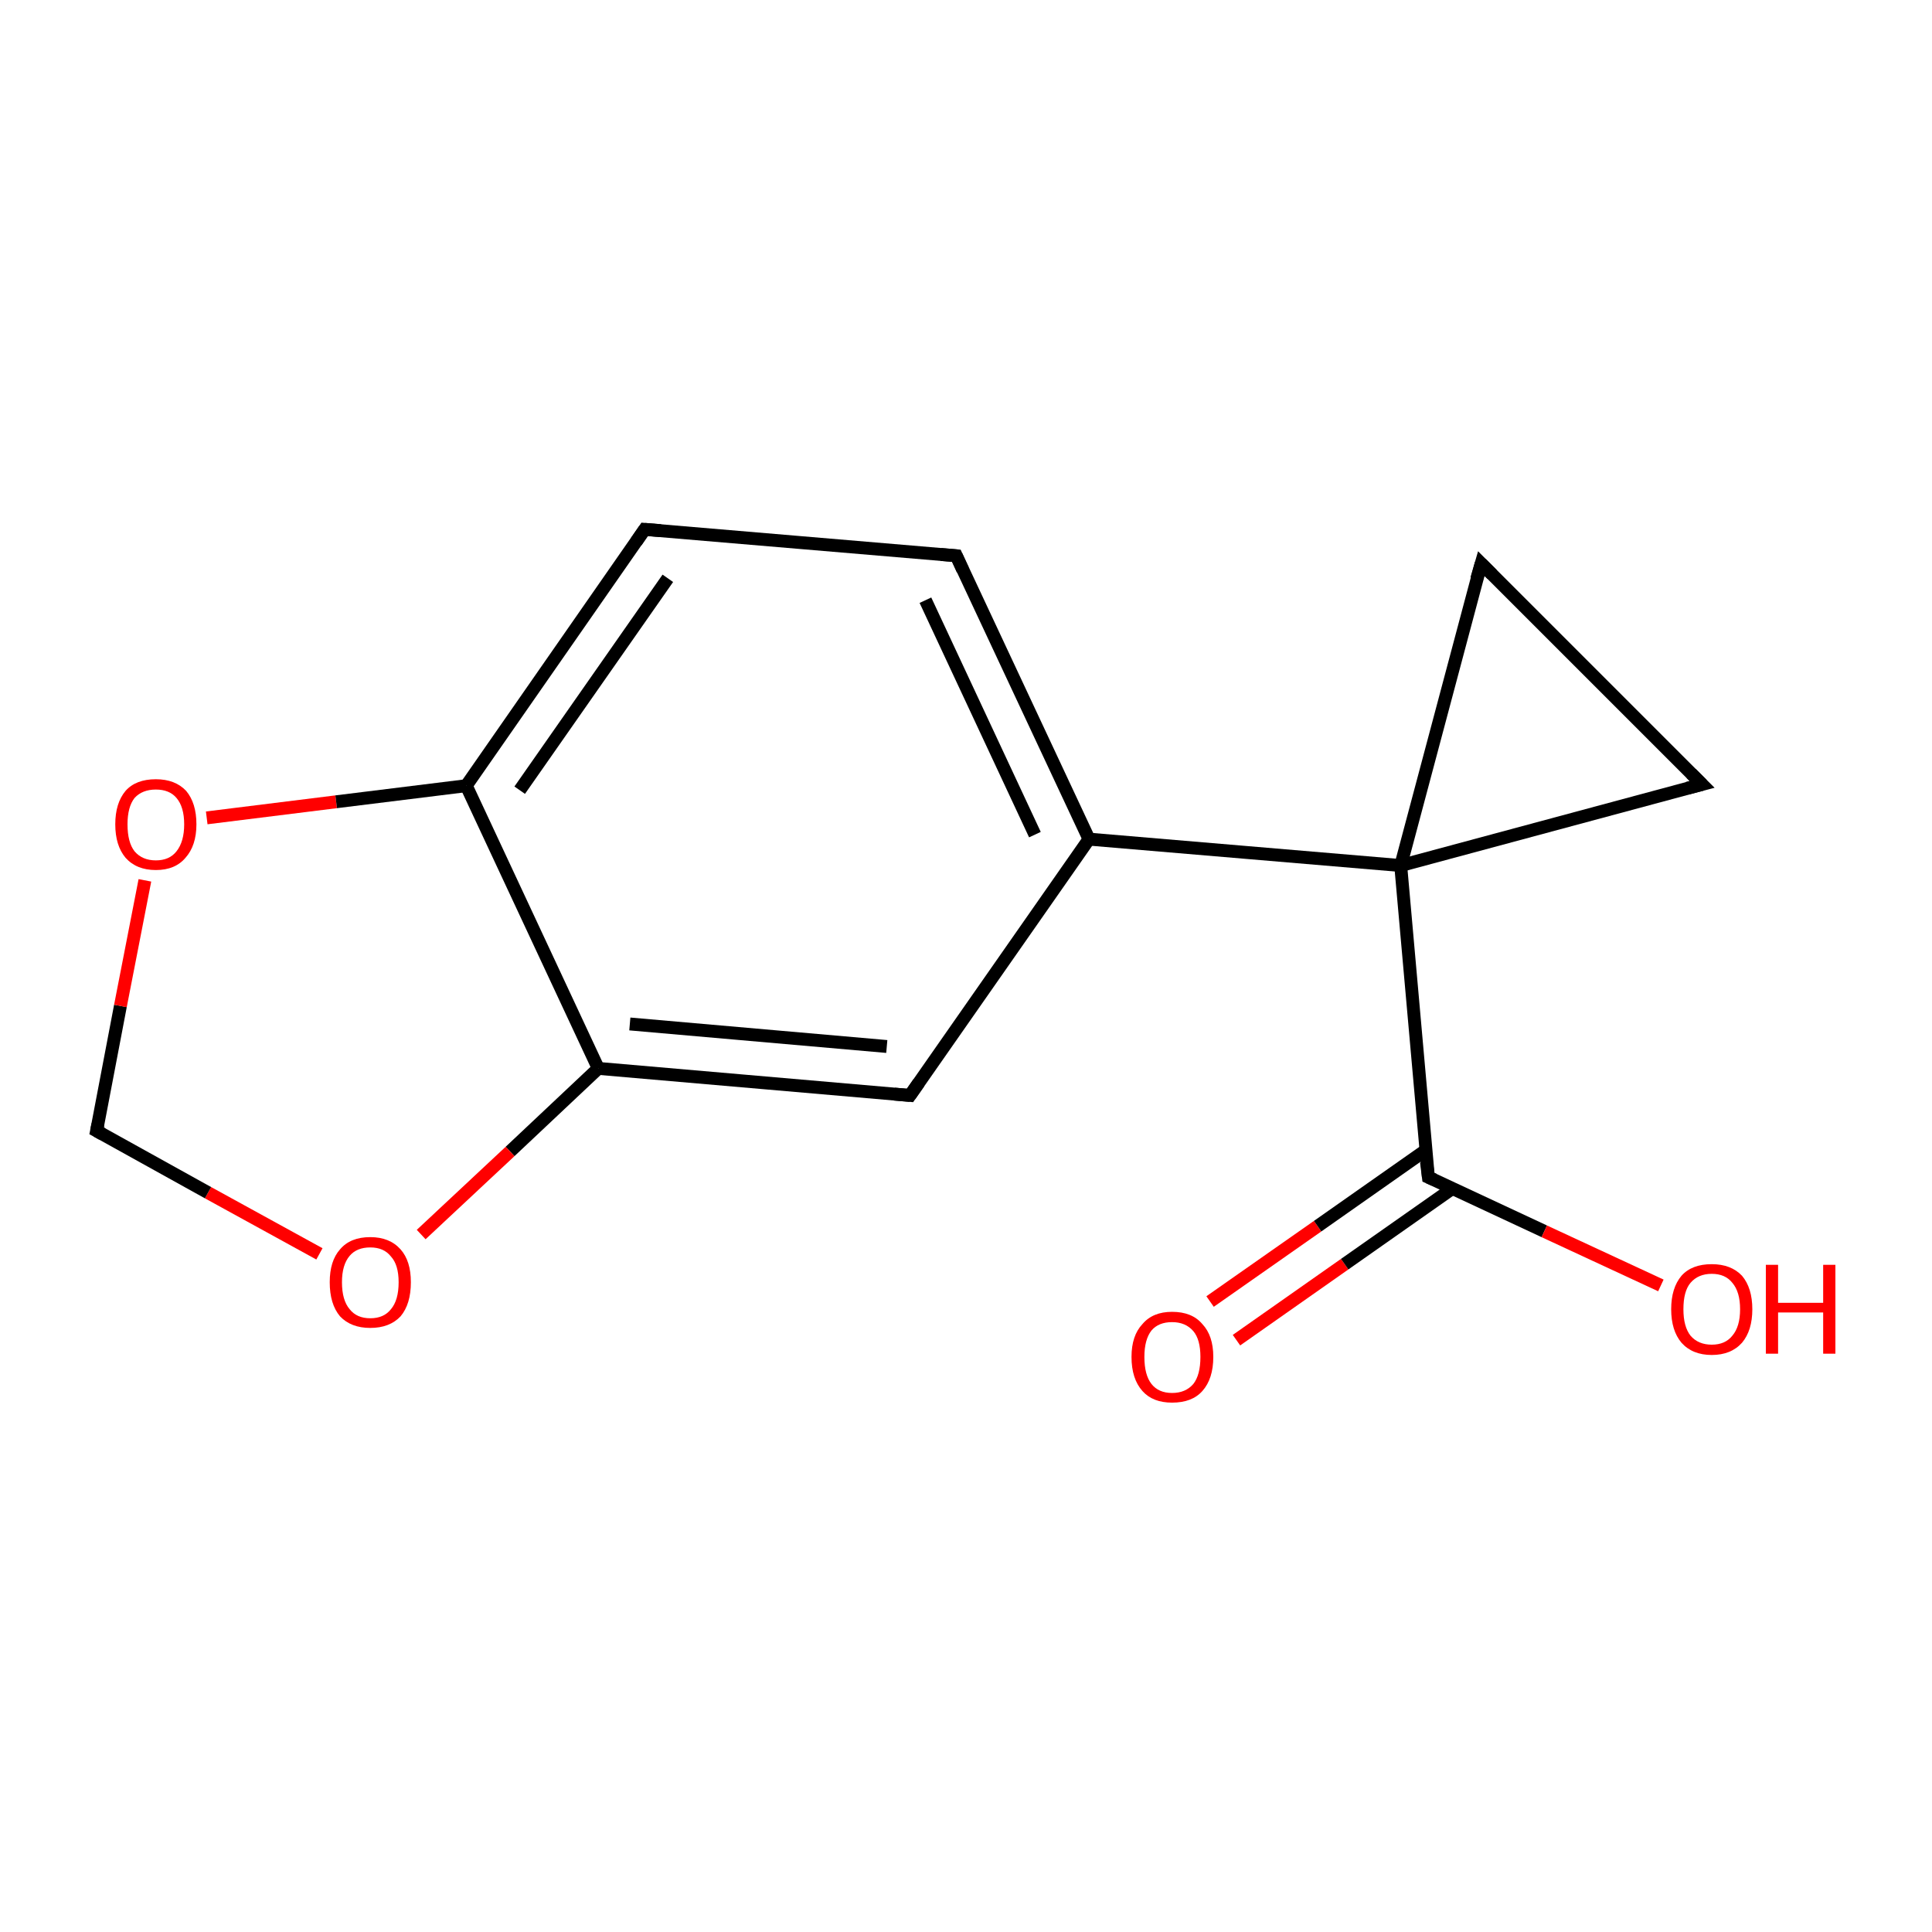 <?xml version='1.0' encoding='iso-8859-1'?>
<svg version='1.1' baseProfile='full'
              xmlns='http://www.w3.org/2000/svg'
                      xmlns:rdkit='http://www.rdkit.org/xml'
                      xmlns:xlink='http://www.w3.org/1999/xlink'
                  xml:space='preserve'
width='300px' height='300px' viewBox='0 0 300 300'>
<!-- END OF HEADER -->
<rect style='opacity:1.0;fill:#FFFFFF;stroke:none' width='300.0' height='300.0' x='0.0' y='0.0'> </rect>
<path class='bond-0 atom-0 atom-1' d='M 187.9,202.1 L 204.6,190.4' style='fill:none;fill-rule:evenodd;stroke:#FF0000;stroke-width:2.0px;stroke-linecap:butt;stroke-linejoin:miter;stroke-opacity:1' />
<path class='bond-0 atom-0 atom-1' d='M 204.6,190.4 L 221.4,178.6' style='fill:none;fill-rule:evenodd;stroke:#000000;stroke-width:2.0px;stroke-linecap:butt;stroke-linejoin:miter;stroke-opacity:1' />
<path class='bond-0 atom-0 atom-1' d='M 192.0,208.1 L 208.8,196.3' style='fill:none;fill-rule:evenodd;stroke:#FF0000;stroke-width:2.0px;stroke-linecap:butt;stroke-linejoin:miter;stroke-opacity:1' />
<path class='bond-0 atom-0 atom-1' d='M 208.8,196.3 L 225.6,184.5' style='fill:none;fill-rule:evenodd;stroke:#000000;stroke-width:2.0px;stroke-linecap:butt;stroke-linejoin:miter;stroke-opacity:1' />
<path class='bond-1 atom-1 atom-2' d='M 221.8,182.8 L 239.8,191.2' style='fill:none;fill-rule:evenodd;stroke:#000000;stroke-width:2.0px;stroke-linecap:butt;stroke-linejoin:miter;stroke-opacity:1' />
<path class='bond-1 atom-1 atom-2' d='M 239.8,191.2 L 257.9,199.6' style='fill:none;fill-rule:evenodd;stroke:#FF0000;stroke-width:2.0px;stroke-linecap:butt;stroke-linejoin:miter;stroke-opacity:1' />
<path class='bond-2 atom-1 atom-3' d='M 221.8,182.8 L 217.5,134.4' style='fill:none;fill-rule:evenodd;stroke:#000000;stroke-width:2.0px;stroke-linecap:butt;stroke-linejoin:miter;stroke-opacity:1' />
<path class='bond-3 atom-3 atom-4' d='M 217.5,134.4 L 169.1,130.3' style='fill:none;fill-rule:evenodd;stroke:#000000;stroke-width:2.0px;stroke-linecap:butt;stroke-linejoin:miter;stroke-opacity:1' />
<path class='bond-4 atom-4 atom-5' d='M 169.1,130.3 L 148.5,86.3' style='fill:none;fill-rule:evenodd;stroke:#000000;stroke-width:2.0px;stroke-linecap:butt;stroke-linejoin:miter;stroke-opacity:1' />
<path class='bond-4 atom-4 atom-5' d='M 160.7,129.6 L 143.7,93.2' style='fill:none;fill-rule:evenodd;stroke:#000000;stroke-width:2.0px;stroke-linecap:butt;stroke-linejoin:miter;stroke-opacity:1' />
<path class='bond-5 atom-5 atom-6' d='M 148.5,86.3 L 100.1,82.2' style='fill:none;fill-rule:evenodd;stroke:#000000;stroke-width:2.0px;stroke-linecap:butt;stroke-linejoin:miter;stroke-opacity:1' />
<path class='bond-6 atom-6 atom-7' d='M 100.1,82.2 L 72.4,122.0' style='fill:none;fill-rule:evenodd;stroke:#000000;stroke-width:2.0px;stroke-linecap:butt;stroke-linejoin:miter;stroke-opacity:1' />
<path class='bond-6 atom-6 atom-7' d='M 103.7,89.8 L 80.7,122.7' style='fill:none;fill-rule:evenodd;stroke:#000000;stroke-width:2.0px;stroke-linecap:butt;stroke-linejoin:miter;stroke-opacity:1' />
<path class='bond-7 atom-7 atom-8' d='M 72.4,122.0 L 92.9,165.9' style='fill:none;fill-rule:evenodd;stroke:#000000;stroke-width:2.0px;stroke-linecap:butt;stroke-linejoin:miter;stroke-opacity:1' />
<path class='bond-8 atom-8 atom-9' d='M 92.9,165.9 L 141.3,170.1' style='fill:none;fill-rule:evenodd;stroke:#000000;stroke-width:2.0px;stroke-linecap:butt;stroke-linejoin:miter;stroke-opacity:1' />
<path class='bond-8 atom-8 atom-9' d='M 97.8,159.0 L 137.7,162.5' style='fill:none;fill-rule:evenodd;stroke:#000000;stroke-width:2.0px;stroke-linecap:butt;stroke-linejoin:miter;stroke-opacity:1' />
<path class='bond-9 atom-8 atom-10' d='M 92.9,165.9 L 79.2,178.8' style='fill:none;fill-rule:evenodd;stroke:#000000;stroke-width:2.0px;stroke-linecap:butt;stroke-linejoin:miter;stroke-opacity:1' />
<path class='bond-9 atom-8 atom-10' d='M 79.2,178.8 L 65.4,191.7' style='fill:none;fill-rule:evenodd;stroke:#FF0000;stroke-width:2.0px;stroke-linecap:butt;stroke-linejoin:miter;stroke-opacity:1' />
<path class='bond-10 atom-10 atom-11' d='M 49.6,194.7 L 32.3,185.2' style='fill:none;fill-rule:evenodd;stroke:#FF0000;stroke-width:2.0px;stroke-linecap:butt;stroke-linejoin:miter;stroke-opacity:1' />
<path class='bond-10 atom-10 atom-11' d='M 32.3,185.2 L 15.0,175.6' style='fill:none;fill-rule:evenodd;stroke:#000000;stroke-width:2.0px;stroke-linecap:butt;stroke-linejoin:miter;stroke-opacity:1' />
<path class='bond-11 atom-11 atom-12' d='M 15.0,175.6 L 18.7,156.2' style='fill:none;fill-rule:evenodd;stroke:#000000;stroke-width:2.0px;stroke-linecap:butt;stroke-linejoin:miter;stroke-opacity:1' />
<path class='bond-11 atom-11 atom-12' d='M 18.7,156.2 L 22.5,136.7' style='fill:none;fill-rule:evenodd;stroke:#FF0000;stroke-width:2.0px;stroke-linecap:butt;stroke-linejoin:miter;stroke-opacity:1' />
<path class='bond-12 atom-3 atom-13' d='M 217.5,134.4 L 264.3,121.8' style='fill:none;fill-rule:evenodd;stroke:#000000;stroke-width:2.0px;stroke-linecap:butt;stroke-linejoin:miter;stroke-opacity:1' />
<path class='bond-13 atom-13 atom-14' d='M 264.3,121.8 L 230.0,87.5' style='fill:none;fill-rule:evenodd;stroke:#000000;stroke-width:2.0px;stroke-linecap:butt;stroke-linejoin:miter;stroke-opacity:1' />
<path class='bond-14 atom-14 atom-3' d='M 230.0,87.5 L 217.5,134.4' style='fill:none;fill-rule:evenodd;stroke:#000000;stroke-width:2.0px;stroke-linecap:butt;stroke-linejoin:miter;stroke-opacity:1' />
<path class='bond-15 atom-9 atom-4' d='M 141.3,170.1 L 169.1,130.3' style='fill:none;fill-rule:evenodd;stroke:#000000;stroke-width:2.0px;stroke-linecap:butt;stroke-linejoin:miter;stroke-opacity:1' />
<path class='bond-16 atom-12 atom-7' d='M 32.1,127.0 L 52.2,124.5' style='fill:none;fill-rule:evenodd;stroke:#FF0000;stroke-width:2.0px;stroke-linecap:butt;stroke-linejoin:miter;stroke-opacity:1' />
<path class='bond-16 atom-12 atom-7' d='M 52.2,124.5 L 72.4,122.0' style='fill:none;fill-rule:evenodd;stroke:#000000;stroke-width:2.0px;stroke-linecap:butt;stroke-linejoin:miter;stroke-opacity:1' />
<path d='M 222.7,183.2 L 221.8,182.8 L 221.5,180.4' style='fill:none;stroke:#000000;stroke-width:2.0px;stroke-linecap:butt;stroke-linejoin:miter;stroke-miterlimit:10;stroke-opacity:1;' />
<path d='M 149.5,88.5 L 148.5,86.3 L 146.1,86.1' style='fill:none;stroke:#000000;stroke-width:2.0px;stroke-linecap:butt;stroke-linejoin:miter;stroke-miterlimit:10;stroke-opacity:1;' />
<path d='M 102.6,82.4 L 100.1,82.2 L 98.8,84.1' style='fill:none;stroke:#000000;stroke-width:2.0px;stroke-linecap:butt;stroke-linejoin:miter;stroke-miterlimit:10;stroke-opacity:1;' />
<path d='M 138.9,169.9 L 141.3,170.1 L 142.7,168.1' style='fill:none;stroke:#000000;stroke-width:2.0px;stroke-linecap:butt;stroke-linejoin:miter;stroke-miterlimit:10;stroke-opacity:1;' />
<path d='M 15.9,176.1 L 15.0,175.6 L 15.2,174.6' style='fill:none;stroke:#000000;stroke-width:2.0px;stroke-linecap:butt;stroke-linejoin:miter;stroke-miterlimit:10;stroke-opacity:1;' />
<path d='M 262.0,122.4 L 264.3,121.8 L 262.6,120.1' style='fill:none;stroke:#000000;stroke-width:2.0px;stroke-linecap:butt;stroke-linejoin:miter;stroke-miterlimit:10;stroke-opacity:1;' />
<path d='M 231.7,89.2 L 230.0,87.5 L 229.3,89.9' style='fill:none;stroke:#000000;stroke-width:2.0px;stroke-linecap:butt;stroke-linejoin:miter;stroke-miterlimit:10;stroke-opacity:1;' />
<path class='atom-0' d='M 175.7 210.7
Q 175.7 207.4, 177.4 205.6
Q 179.0 203.7, 182.0 203.7
Q 185.1 203.7, 186.7 205.6
Q 188.4 207.4, 188.4 210.7
Q 188.4 214.1, 186.7 216.0
Q 185.1 217.8, 182.0 217.8
Q 179.0 217.8, 177.4 216.0
Q 175.7 214.1, 175.7 210.7
M 182.0 216.3
Q 184.1 216.3, 185.3 214.9
Q 186.4 213.5, 186.4 210.7
Q 186.4 208.0, 185.3 206.7
Q 184.1 205.3, 182.0 205.3
Q 179.9 205.3, 178.8 206.6
Q 177.7 208.0, 177.7 210.7
Q 177.7 213.5, 178.8 214.9
Q 179.9 216.3, 182.0 216.3
' fill='#FF0000'/>
<path class='atom-2' d='M 259.5 203.3
Q 259.5 200.0, 261.1 198.1
Q 262.7 196.3, 265.8 196.3
Q 268.8 196.3, 270.5 198.1
Q 272.1 200.0, 272.1 203.3
Q 272.1 206.6, 270.5 208.5
Q 268.8 210.4, 265.8 210.4
Q 262.8 210.4, 261.1 208.5
Q 259.5 206.6, 259.5 203.3
M 265.8 208.8
Q 267.9 208.8, 269.0 207.4
Q 270.2 206.0, 270.2 203.3
Q 270.2 200.6, 269.0 199.2
Q 267.9 197.8, 265.8 197.8
Q 263.7 197.8, 262.5 199.2
Q 261.4 200.5, 261.4 203.3
Q 261.4 206.0, 262.5 207.4
Q 263.7 208.8, 265.8 208.8
' fill='#FF0000'/>
<path class='atom-2' d='M 274.2 196.4
L 276.1 196.4
L 276.1 202.3
L 283.1 202.3
L 283.1 196.4
L 285.0 196.4
L 285.0 210.2
L 283.1 210.2
L 283.1 203.8
L 276.1 203.8
L 276.1 210.2
L 274.2 210.2
L 274.2 196.4
' fill='#FF0000'/>
<path class='atom-10' d='M 51.2 199.1
Q 51.2 195.8, 52.8 194.0
Q 54.4 192.1, 57.5 192.1
Q 60.5 192.1, 62.2 194.0
Q 63.8 195.8, 63.8 199.1
Q 63.8 202.5, 62.2 204.4
Q 60.5 206.2, 57.5 206.2
Q 54.5 206.2, 52.8 204.4
Q 51.2 202.5, 51.2 199.1
M 57.5 204.7
Q 59.6 204.7, 60.7 203.3
Q 61.9 201.9, 61.9 199.1
Q 61.9 196.4, 60.7 195.1
Q 59.6 193.7, 57.5 193.7
Q 55.4 193.7, 54.3 195.0
Q 53.1 196.4, 53.1 199.1
Q 53.1 201.9, 54.3 203.3
Q 55.4 204.7, 57.5 204.7
' fill='#FF0000'/>
<path class='atom-12' d='M 17.9 128.0
Q 17.9 124.7, 19.5 122.8
Q 21.1 121.0, 24.2 121.0
Q 27.2 121.0, 28.9 122.8
Q 30.5 124.7, 30.5 128.0
Q 30.5 131.3, 28.8 133.2
Q 27.2 135.1, 24.2 135.1
Q 21.2 135.1, 19.5 133.2
Q 17.9 131.3, 17.9 128.0
M 24.2 133.6
Q 26.3 133.6, 27.4 132.2
Q 28.6 130.7, 28.6 128.0
Q 28.6 125.3, 27.4 123.9
Q 26.3 122.6, 24.2 122.6
Q 22.1 122.6, 20.9 123.9
Q 19.8 125.3, 19.8 128.0
Q 19.8 130.8, 20.9 132.2
Q 22.1 133.6, 24.2 133.6
' fill='#FF0000'/>
</svg>
